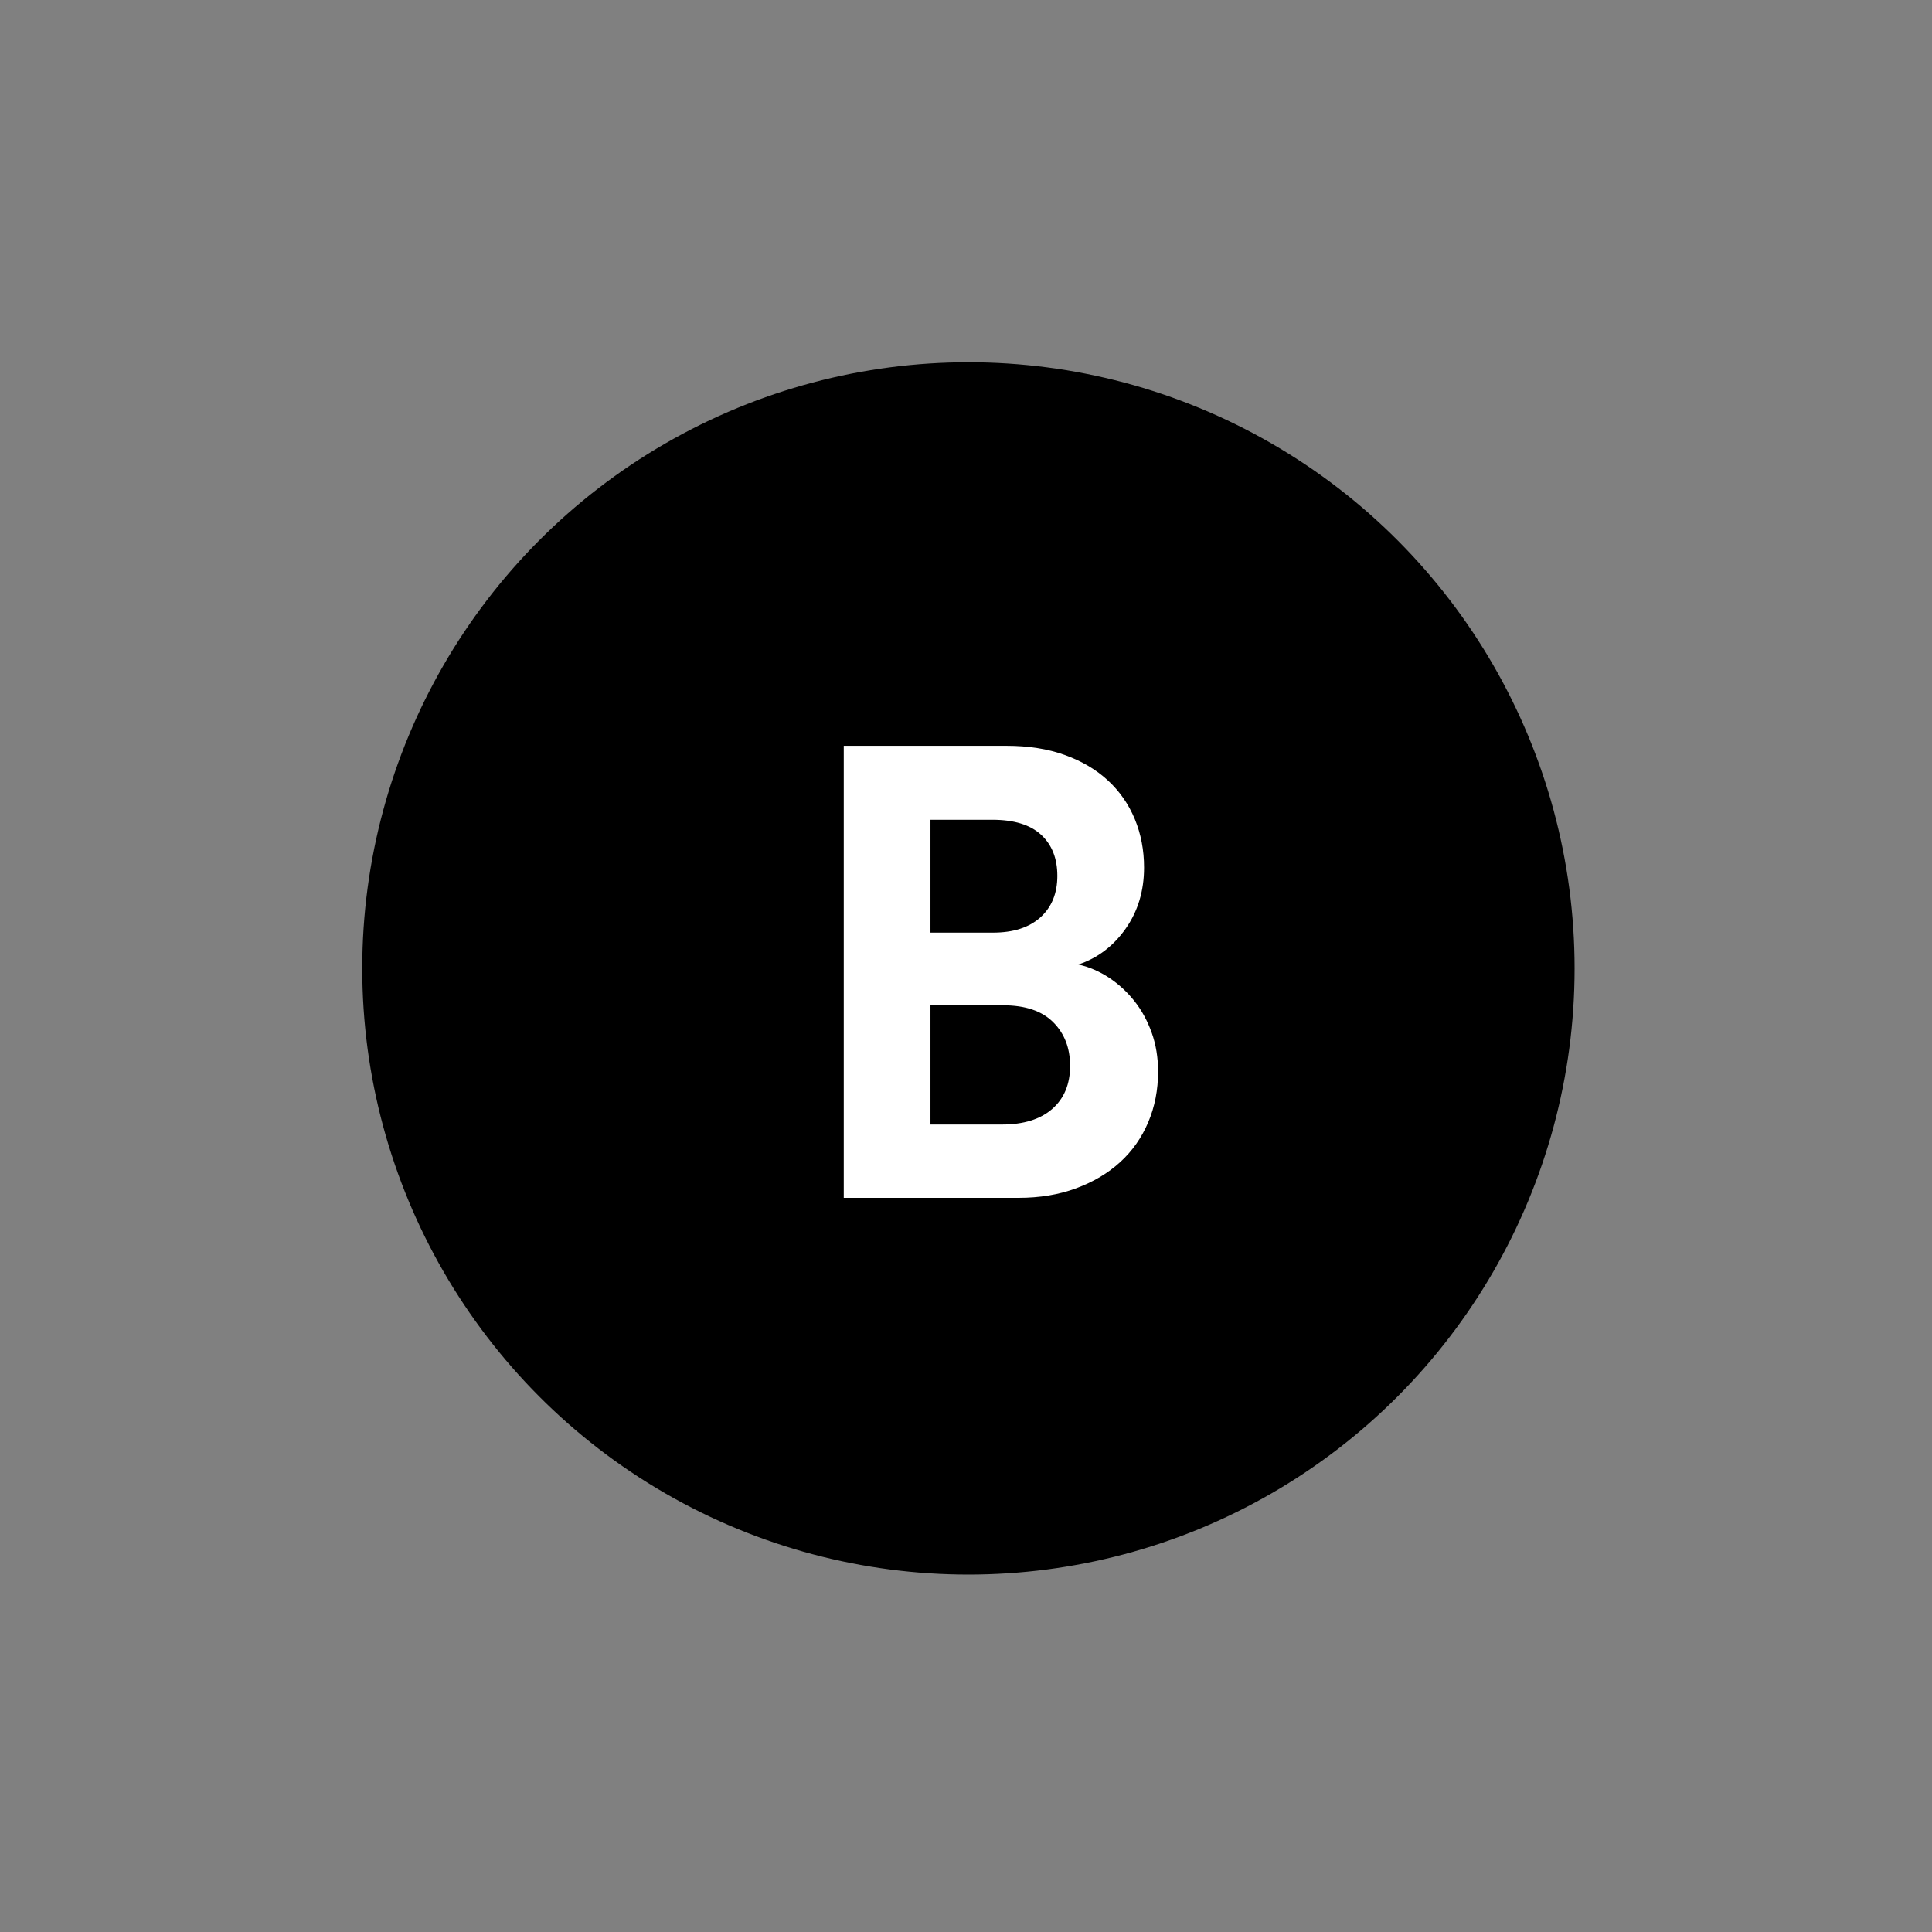 <?xml version="1.0" encoding="UTF-8"?>
<svg width="400px" height="400px" viewBox="0 0 400 400" version="1.1" xmlns="http://www.w3.org/2000/svg" xmlns:xlink="http://www.w3.org/1999/xlink">
    <rect x="0" y="0" width="400" height="400" fill="#808080" stroke="none"/>
    <!-- Generator: Sketch 50.2 (55047) - http://www.bohemiancoding.com/sketch -->
    <title>Artboard</title>
    <desc>Created with Sketch.</desc>
    <defs></defs>
    <g id="Artboard" stroke="none" stroke-width="1" fill="none" fill-rule="evenodd">
        <g id="Group" transform="translate(75, 75)">
            <circle id="Oval" fill="#000000" cx="125.5" cy="125.5" r="125.5"></circle>
            <path d="M133.352,79.412 C137.928,79.412 141.976,80.05 145.496,81.326 C149.016,82.602 151.986,84.362 154.406,86.606 C156.826,88.85 158.674,91.512 159.95,94.592 C161.226,97.672 161.864,101.016 161.864,104.624 C161.864,109.464 160.588,113.688 158.036,117.296 C155.484,120.904 152.228,123.368 148.268,124.688 C150.556,125.216 152.69,126.14 154.67,127.46 C156.65,128.78 158.388,130.386 159.884,132.278 C161.38,134.17 162.568,136.348 163.448,138.812 C164.328,141.276 164.768,143.96 164.768,146.864 C164.768,150.648 164.086,154.146 162.722,157.358 C161.358,160.57 159.422,163.32 156.914,165.608 C154.406,167.896 151.37,169.7 147.806,171.02 C144.242,172.34 140.26,173 135.86,173 L99.692,173 L99.692,79.412 L133.352,79.412 Z M130.58,118.088 C134.804,118.088 138.082,117.032 140.414,114.92 C142.746,112.808 143.912,109.948 143.912,106.34 C143.912,102.732 142.79,99.894 140.546,97.826 C138.302,95.758 134.936,94.724 130.448,94.724 L117.644,94.724 L117.644,118.088 L130.58,118.088 Z M132.428,157.82 C136.916,157.82 140.392,156.742 142.856,154.586 C145.32,152.43 146.552,149.46 146.552,145.676 C146.552,141.98 145.386,138.966 143.054,136.634 C140.722,134.302 137.268,133.136 132.692,133.136 L117.644,133.136 L117.644,157.82 L132.428,157.82 Z" id="B" fill="#FFFFFF"></path>
        </g>
    </g>
</svg>